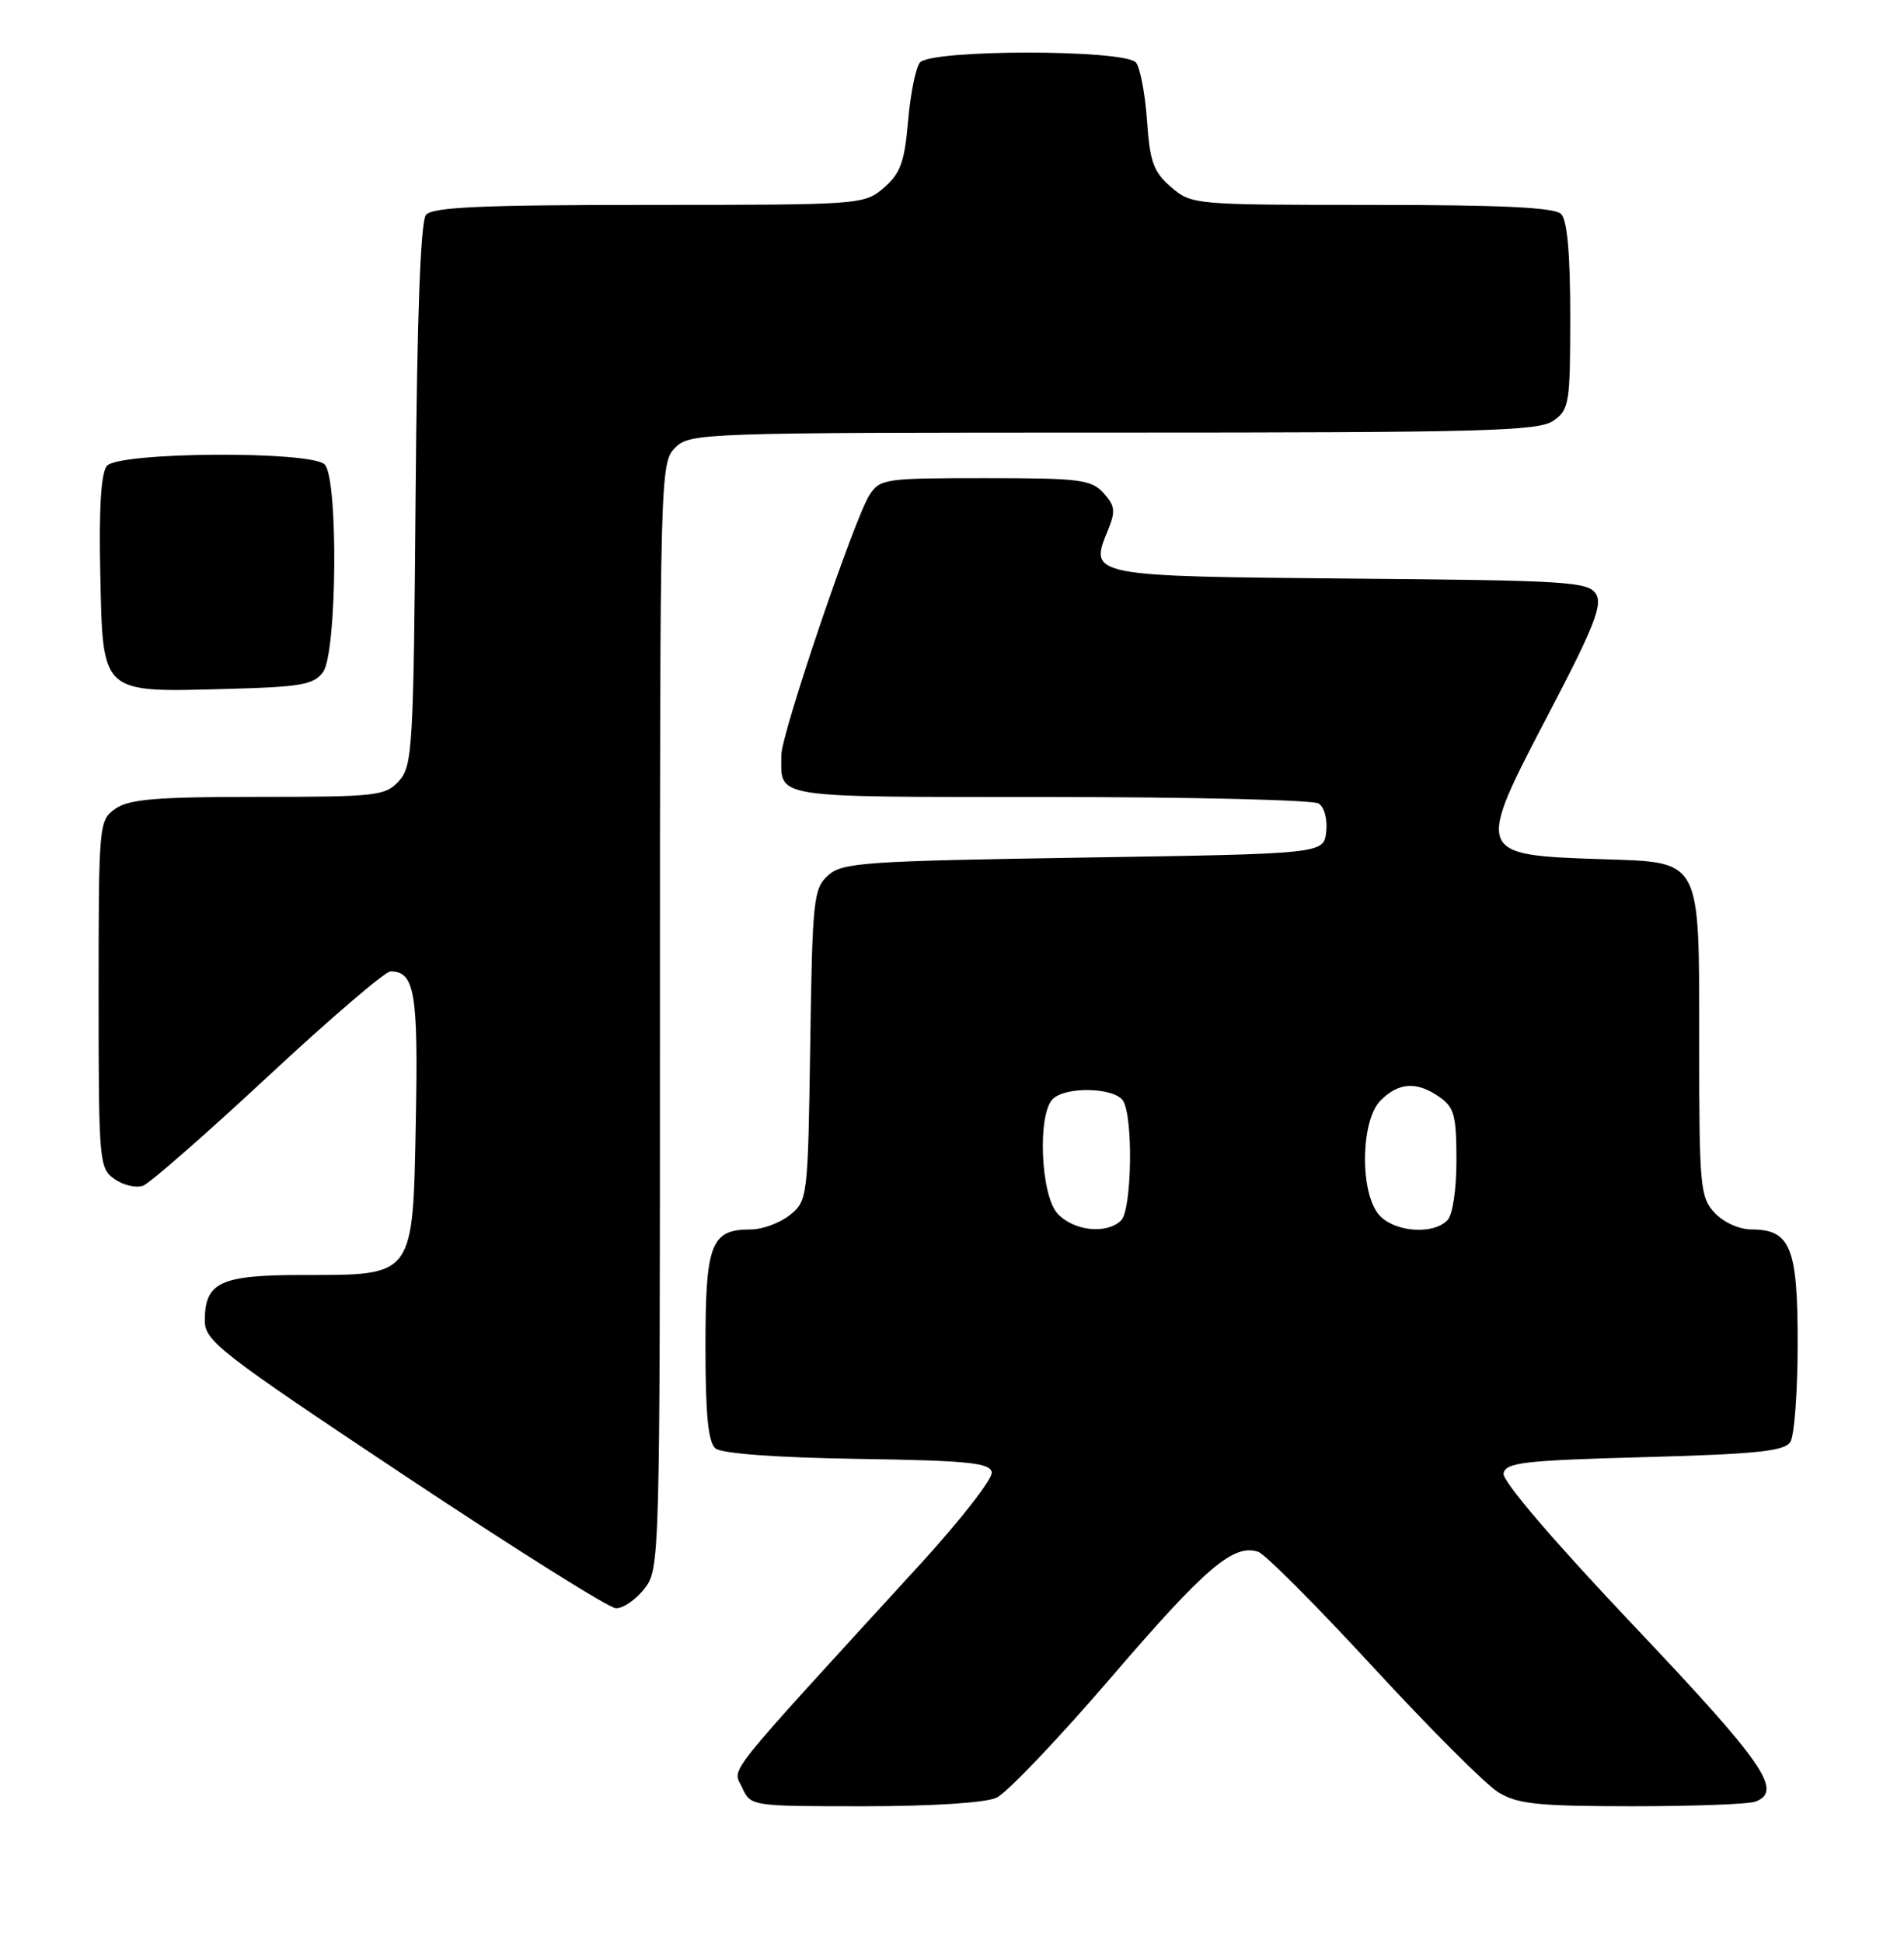 <?xml version="1.0" encoding="UTF-8" standalone="no"?>
<!DOCTYPE svg PUBLIC "-//W3C//DTD SVG 1.1//EN" "http://www.w3.org/Graphics/SVG/1.1/DTD/svg11.dtd" >
<svg xmlns="http://www.w3.org/2000/svg" xmlns:xlink="http://www.w3.org/1999/xlink" version="1.1" viewBox="0 0 251 256">
 <g >
 <path fill="currentColor"
d=" M 131.36 236.88 C 132.71 236.27 139.52 229.12 146.50 221.00 C 158.94 206.52 162.59 203.41 165.86 204.47 C 166.76 204.76 173.57 211.59 181.00 219.65 C 188.43 227.71 195.85 235.13 197.50 236.15 C 200.06 237.72 202.66 237.99 215.17 238.00 C 223.24 238.00 230.55 237.73 231.42 237.39 C 235.08 235.99 232.55 232.34 215.45 214.29 C 204.73 202.98 198.02 195.13 198.21 194.14 C 198.48 192.71 200.92 192.43 216.80 192.00 C 231.57 191.60 235.26 191.21 236.02 190.00 C 236.54 189.18 236.98 183.36 236.98 177.08 C 237.00 164.37 236.04 162.00 230.88 162.00 C 229.29 162.00 227.20 161.06 226.04 159.81 C 224.13 157.76 224.00 156.37 224.00 137.47 C 224.00 112.86 224.42 113.65 211.15 113.21 C 194.50 112.66 194.46 112.56 204.18 94.00 C 210.16 82.57 211.29 79.69 210.39 78.26 C 209.38 76.65 206.59 76.48 178.25 76.24 C 143.76 75.94 143.56 75.90 146.01 69.98 C 147.09 67.36 147.02 66.68 145.48 64.97 C 143.86 63.19 142.36 63.00 129.87 63.00 C 116.63 63.00 115.99 63.09 114.61 65.25 C 112.58 68.45 103.00 96.70 103.00 99.50 C 103.00 105.27 101.25 105.00 138.36 105.02 C 157.14 105.02 173.10 105.41 173.83 105.87 C 174.59 106.35 175.02 107.97 174.83 109.61 C 174.50 112.50 174.50 112.50 142.85 113.00 C 113.85 113.46 111.04 113.65 109.16 115.35 C 107.24 117.09 107.09 118.53 106.81 137.69 C 106.51 157.84 106.46 158.21 104.14 160.09 C 102.84 161.14 100.51 162.00 98.96 162.00 C 93.72 162.00 93.00 163.86 93.00 177.45 C 93.00 186.44 93.36 190.05 94.32 190.85 C 95.14 191.53 102.29 192.06 113.06 192.23 C 127.61 192.45 130.52 192.75 130.74 194.00 C 130.89 194.82 126.69 200.22 121.41 206.00 C 94.76 235.12 96.60 232.82 97.83 235.53 C 98.96 238.00 98.97 238.00 113.93 238.00 C 122.84 238.00 129.90 237.55 131.36 236.88 Z  M 84.93 209.37 C 86.98 206.75 87.00 206.07 87.00 133.87 C 87.00 62.33 87.04 60.96 89.00 59.00 C 90.95 57.05 92.33 57.00 146.78 57.00 C 195.64 57.00 202.83 56.81 204.78 55.44 C 206.87 53.98 207.00 53.16 207.00 41.64 C 207.00 33.45 206.60 29.00 205.80 28.20 C 204.93 27.33 197.99 27.00 180.86 27.00 C 157.38 27.00 157.08 26.97 154.38 24.65 C 152.06 22.65 151.58 21.34 151.21 15.90 C 150.96 12.38 150.31 8.94 149.76 8.25 C 148.34 6.49 122.65 6.49 121.26 8.25 C 120.71 8.94 120.01 12.42 119.71 15.99 C 119.24 21.37 118.70 22.86 116.52 24.74 C 113.92 26.97 113.54 27.00 85.57 27.00 C 63.46 27.00 57.01 27.29 56.16 28.31 C 55.44 29.18 54.98 41.49 54.79 65.20 C 54.52 98.57 54.38 100.92 52.60 102.90 C 50.80 104.87 49.69 105.00 34.07 105.00 C 20.64 105.00 17.02 105.30 15.22 106.56 C 13.04 108.09 13.00 108.48 13.00 131.00 C 13.00 153.17 13.07 153.93 15.11 155.37 C 16.28 156.18 17.97 156.57 18.86 156.24 C 19.76 155.90 27.18 149.41 35.35 141.81 C 43.51 134.22 50.77 128.00 51.47 128.00 C 54.67 128.00 55.14 130.76 54.82 147.53 C 54.42 168.38 54.70 168.00 39.96 168.00 C 29.02 168.00 27.00 168.94 27.00 174.03 C 27.00 176.70 29.01 178.25 53.25 194.37 C 67.69 203.97 80.25 211.87 81.18 211.91 C 82.10 211.96 83.79 210.81 84.93 209.37 Z  M 42.59 88.55 C 44.43 86.02 44.61 63.01 42.80 61.20 C 40.98 59.38 15.62 59.54 14.09 61.39 C 13.32 62.32 13.03 67.00 13.22 75.61 C 13.57 91.56 13.20 91.22 29.84 90.78 C 39.68 90.52 41.36 90.23 42.59 88.55 Z  M 139.40 159.89 C 137.18 157.43 136.75 146.85 138.78 144.82 C 140.48 143.12 146.93 143.28 148.05 145.05 C 149.41 147.19 149.21 159.39 147.80 160.80 C 145.92 162.68 141.50 162.21 139.40 159.89 Z  M 181.56 159.78 C 179.21 156.43 179.48 147.52 182.00 145.00 C 184.40 142.60 186.79 142.46 189.78 144.56 C 191.70 145.90 192.00 147.02 192.00 152.86 C 192.00 156.77 191.50 160.10 190.80 160.80 C 188.74 162.86 183.29 162.26 181.56 159.78 Z "/>
</g>
</svg>